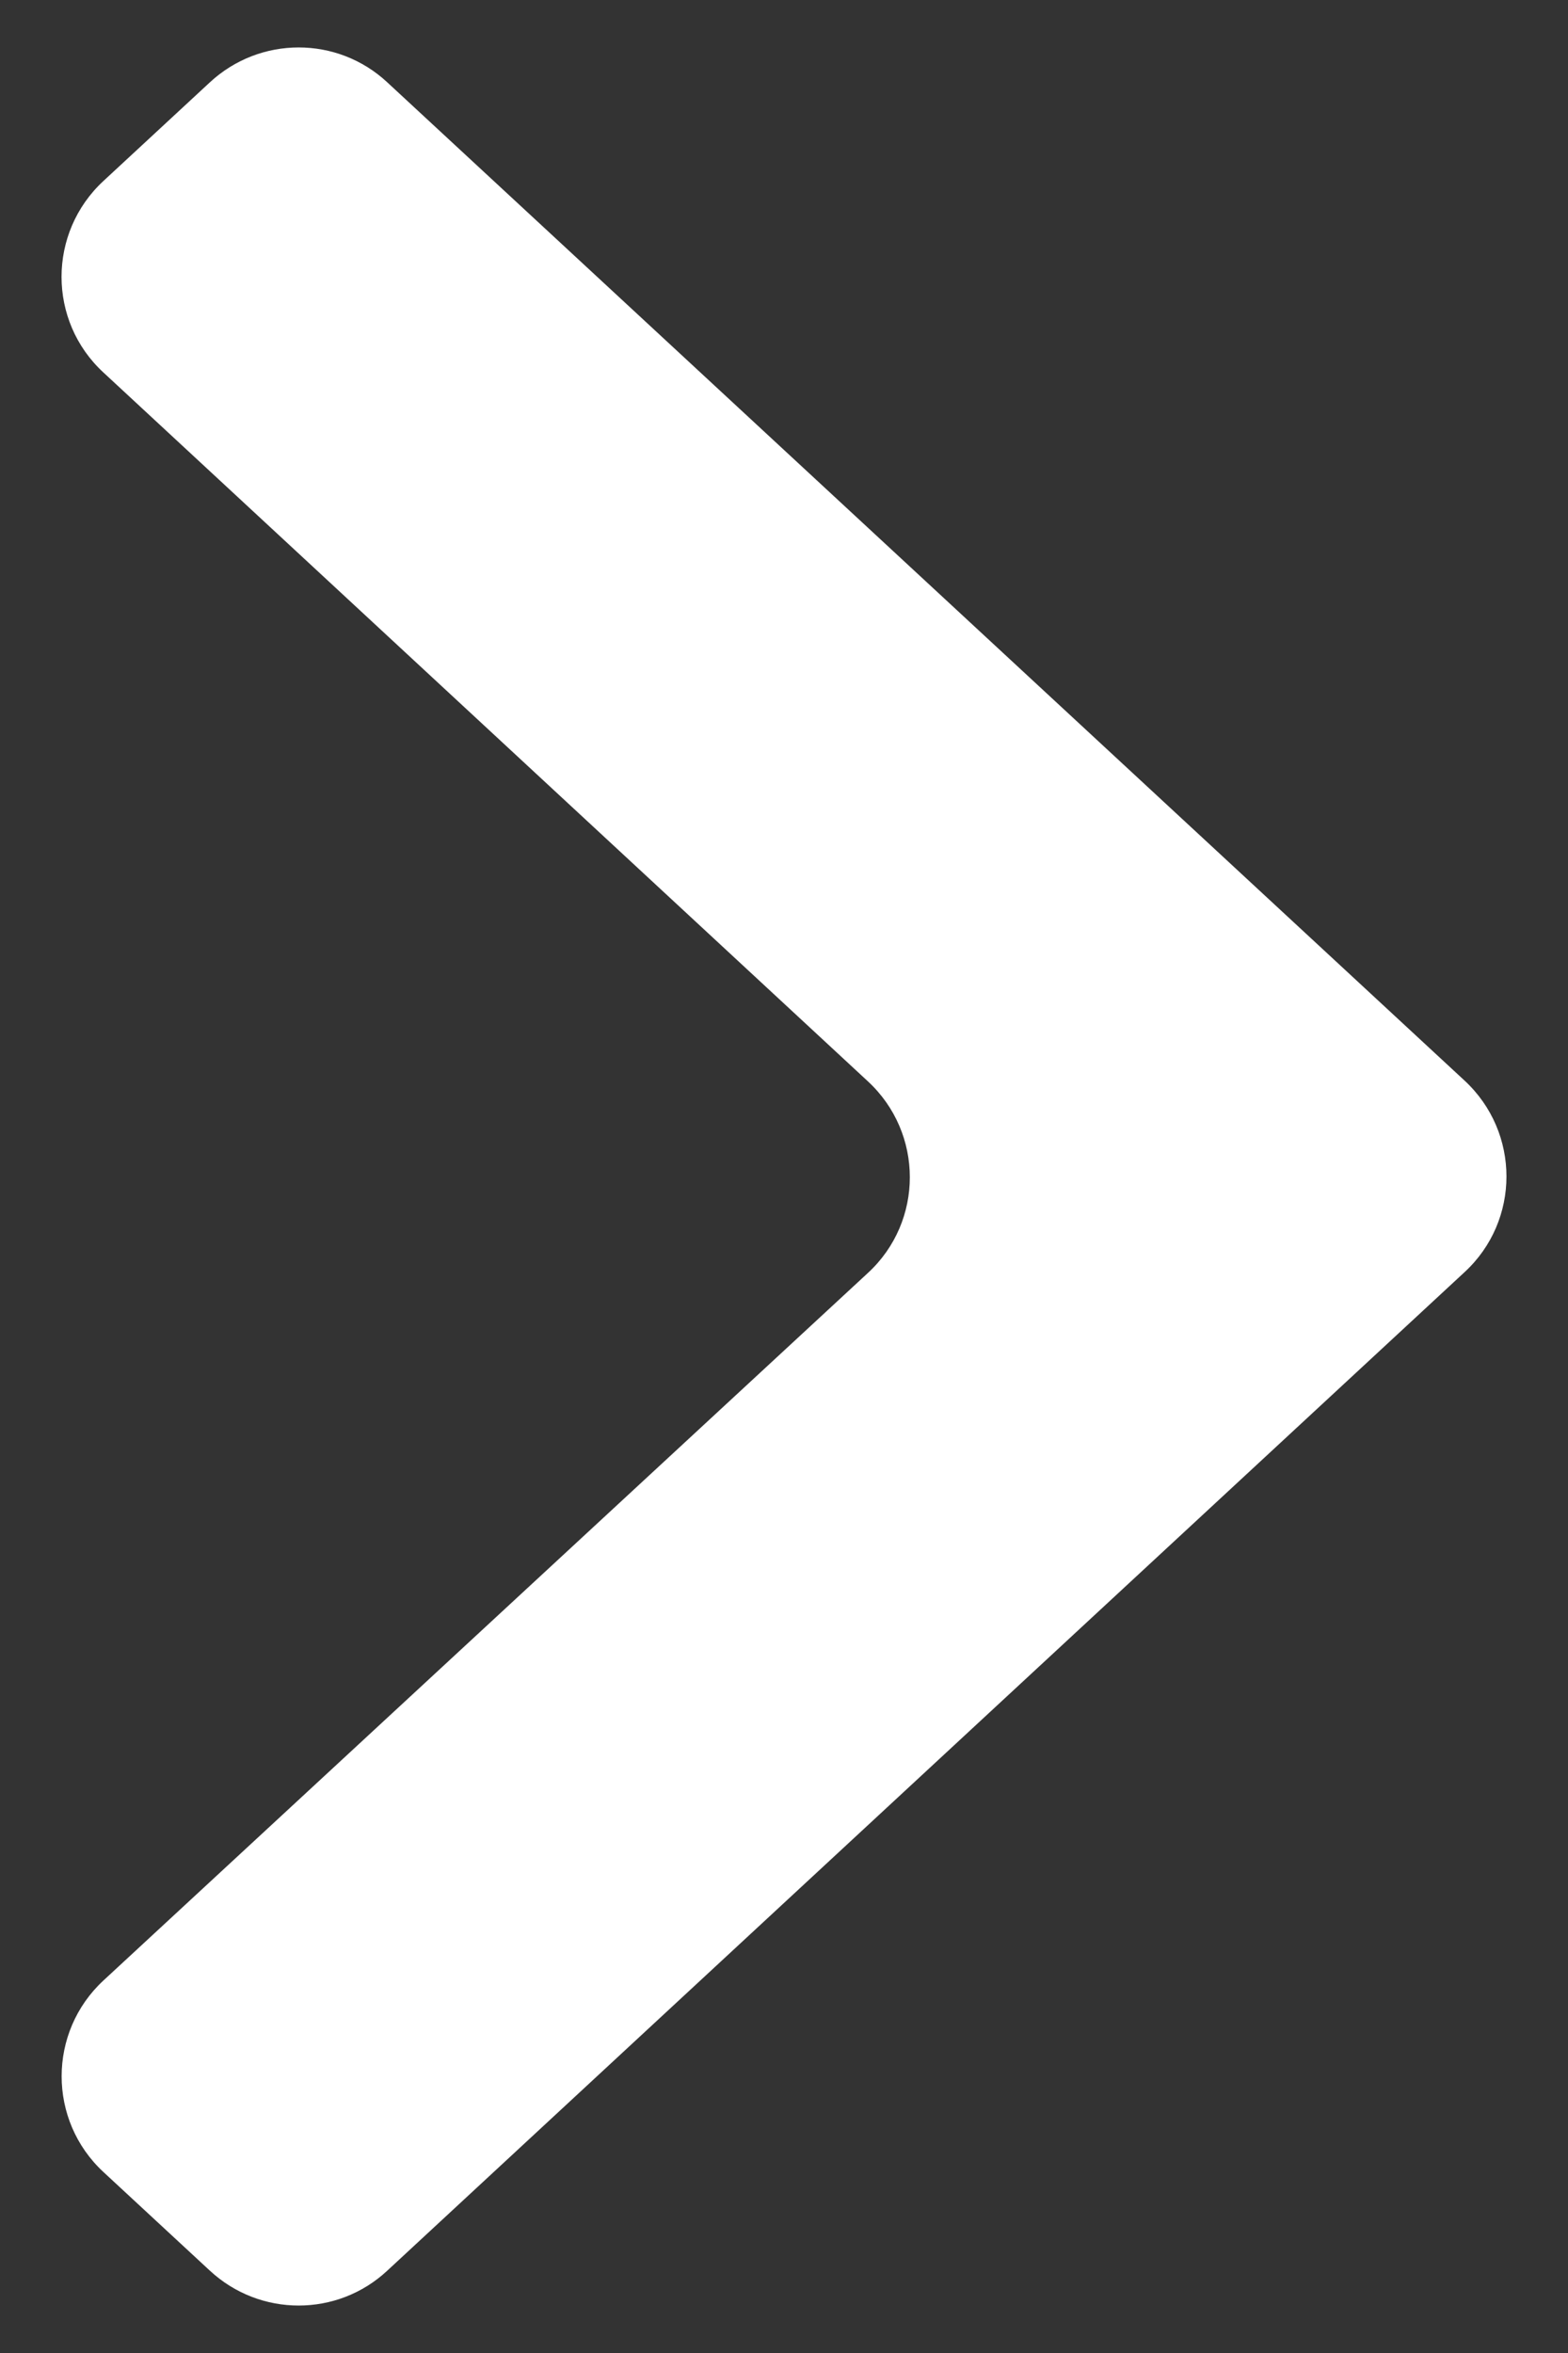 <svg width="6" height="9" viewBox="0 0 6 9" fill="none" xmlns="http://www.w3.org/2000/svg">
<rect x="0" y="0" width="6" height="9" fill="#333333" stroke="none"/>
<path d="M5.604 4.866C5.818 4.669 5.818 4.331 5.604 4.133L1.482 0.315C1.291 0.137 0.995 0.137 0.803 0.315L0.396 0.692C0.182 0.89 0.182 1.228 0.396 1.425L3.321 4.136C3.535 4.334 3.535 4.672 3.321 4.869L0.396 7.575C0.183 7.772 0.182 8.11 0.396 8.308L0.803 8.685C0.995 8.863 1.291 8.863 1.482 8.685L5.604 4.866Z" fill="white"/>
</svg>
